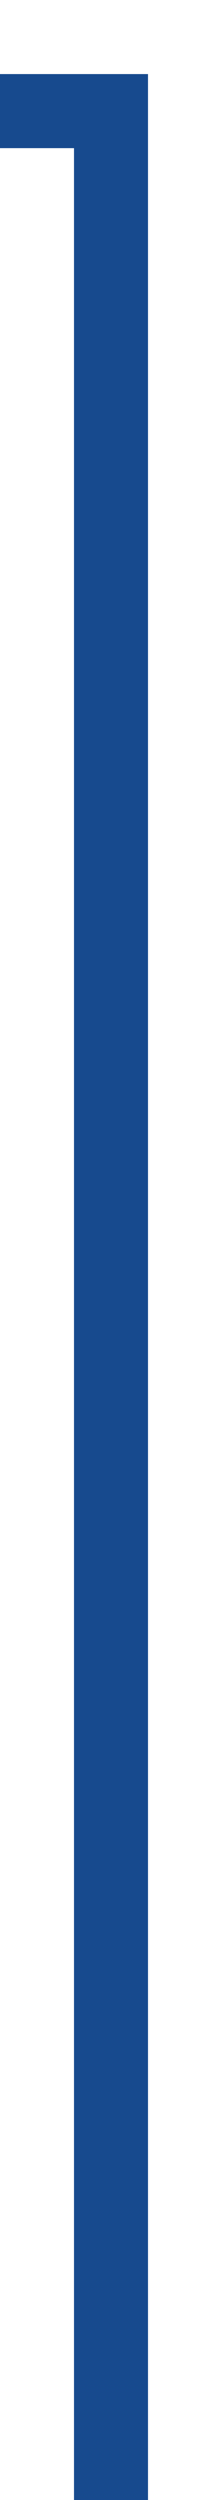 ﻿<?xml version="1.0" encoding="utf-8"?>
<svg version="1.1" xmlns:xlink="http://www.w3.org/1999/xlink" width="12px" height="135px" preserveAspectRatio="xMidYMin meet" viewBox="1177 89  10 135" xmlns="http://www.w3.org/2000/svg">
  <path d="M 1182 225  L 1182 95  L 489 95  A 3 3 0 0 0 486 92 A 3 3 0 0 0 483 95 L 324 95  " stroke-width="4" stroke="#174a8e" fill="none" />
</svg>